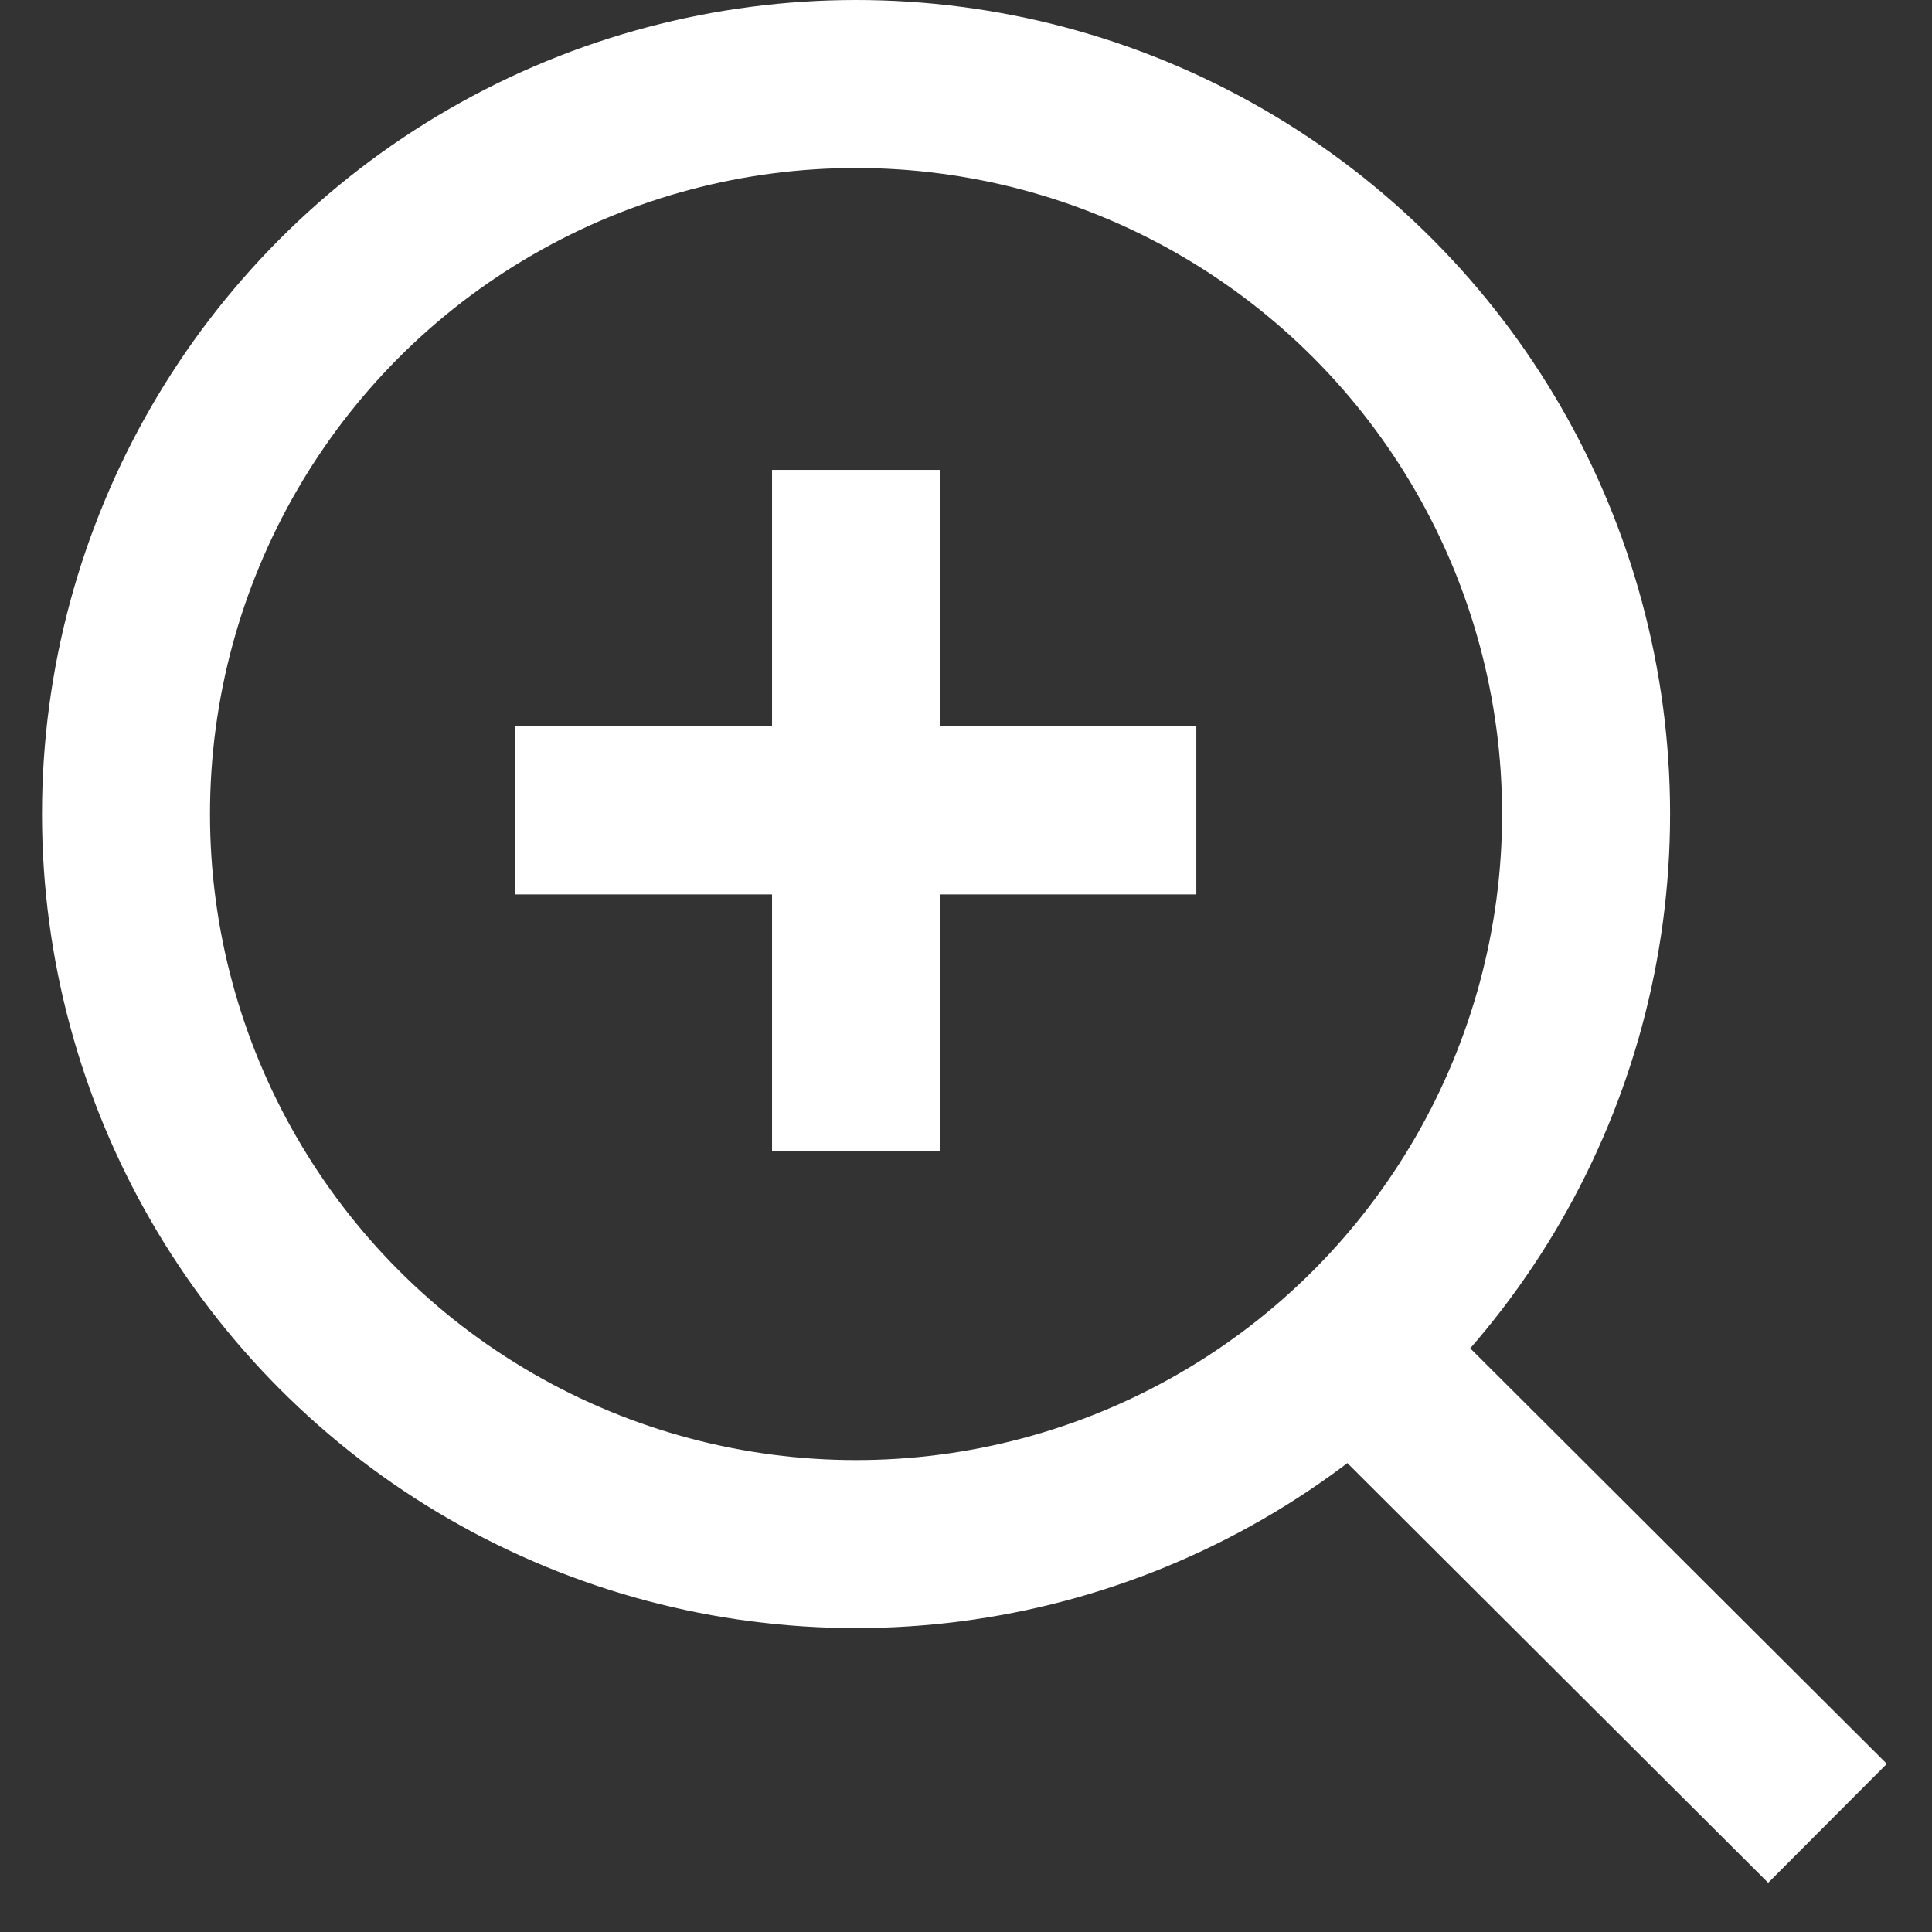 <svg width="23" height="23" viewBox="0 0 23 23" fill="none" xmlns="http://www.w3.org/2000/svg">
<rect x="0" y="0" width="23" height="23" fill="#333333" stroke="none"/>
<circle cx="10.191" cy="9.691" r="8.691" stroke="white" stroke-width="2" stroke-linecap="square"/>
<path d="M16.125 16.09L21.048 21" stroke="white" stroke-width="2" stroke-linecap="square"/>
<path d="M10.191 5.594V13.703" stroke="white" stroke-width="2"/>
<path d="M14.242 9.648L6.134 9.648" stroke="white" stroke-width="2"/>
</svg>
